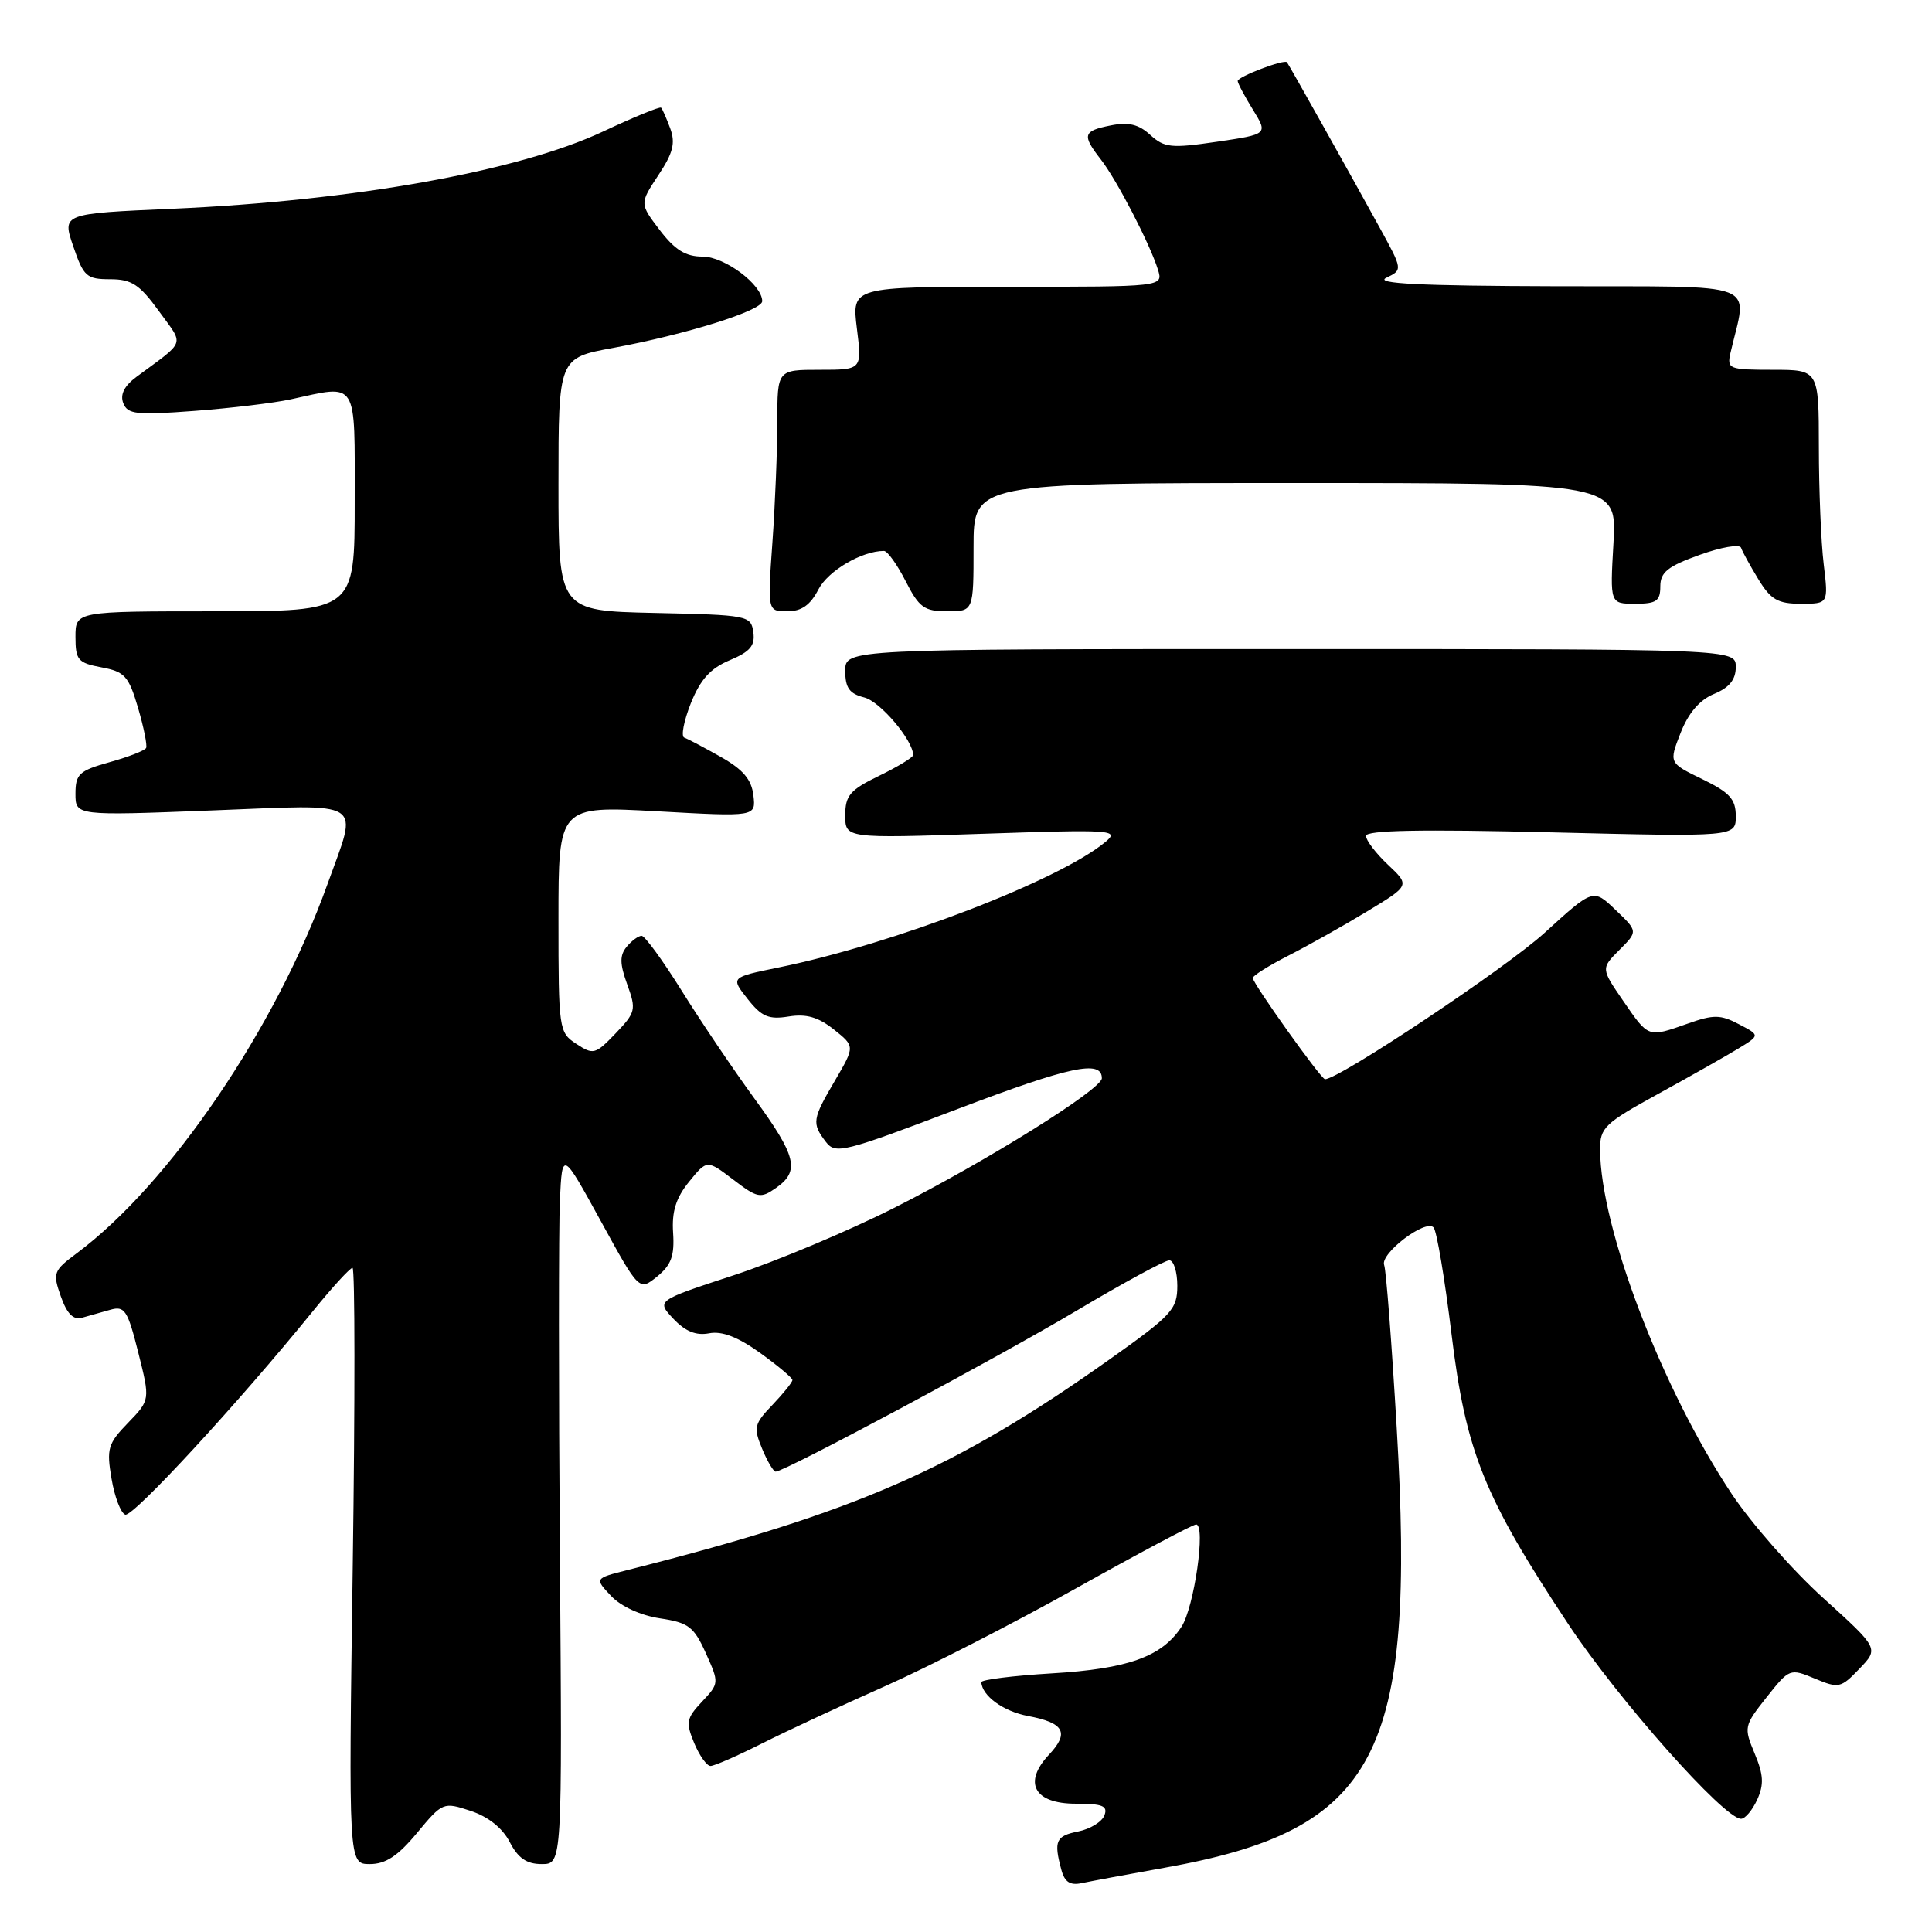 <?xml version="1.0" encoding="UTF-8" standalone="no"?>
<!DOCTYPE svg PUBLIC "-//W3C//DTD SVG 1.1//EN" "http://www.w3.org/Graphics/SVG/1.1/DTD/svg11.dtd" >
<svg xmlns="http://www.w3.org/2000/svg" xmlns:xlink="http://www.w3.org/1999/xlink" version="1.1" viewBox="0 0 256 256">
 <g >
 <path fill="currentColor"
d=" M 154.35 247.48 C 182.50 242.45 187.64 232.70 185.07 189.17 C 184.41 177.99 183.67 168.29 183.41 167.63 C 182.83 166.11 188.92 161.48 189.96 162.65 C 190.38 163.12 191.44 169.46 192.33 176.75 C 194.23 192.38 196.63 198.34 207.84 215.26 C 214.47 225.25 228.45 241.00 230.70 241.00 C 231.24 241.00 232.20 239.86 232.84 238.46 C 233.75 236.45 233.68 235.17 232.50 232.35 C 231.05 228.87 231.09 228.68 234.08 224.90 C 237.11 221.08 237.18 221.05 240.47 222.42 C 243.64 223.75 243.93 223.68 246.38 221.12 C 248.97 218.43 248.97 218.43 241.57 211.73 C 237.50 208.04 232.05 201.84 229.46 197.95 C 220.22 184.05 212.07 162.75 212.02 152.34 C 212.00 149.43 212.60 148.85 219.69 144.96 C 223.92 142.64 228.69 139.94 230.30 138.96 C 233.23 137.18 233.23 137.18 230.41 135.71 C 227.98 134.43 227.06 134.42 223.67 135.62 C 218.33 137.50 218.48 137.55 215.11 132.66 C 212.13 128.33 212.13 128.33 214.58 125.87 C 217.04 123.41 217.04 123.41 214.07 120.57 C 211.11 117.73 211.11 117.73 204.66 123.61 C 199.60 128.23 177.44 143.00 175.57 143.00 C 175.05 143.00 166.00 130.31 166.00 129.59 C 166.00 129.28 168.14 127.94 170.75 126.61 C 173.36 125.28 178.05 122.65 181.16 120.76 C 186.83 117.33 186.83 117.33 183.91 114.58 C 182.31 113.07 181.00 111.35 181.00 110.76 C 181.00 110.01 188.35 109.87 205.50 110.29 C 230.00 110.89 230.00 110.89 230.00 108.15 C 230.00 105.89 229.21 105.02 225.56 103.24 C 221.13 101.09 221.13 101.09 222.69 97.11 C 223.72 94.47 225.21 92.74 227.12 91.95 C 229.15 91.11 230.00 90.06 230.00 88.38 C 230.00 86.00 230.00 86.00 171.00 86.00 C 112.00 86.00 112.00 86.00 112.00 88.89 C 112.00 91.15 112.55 91.92 114.53 92.42 C 116.63 92.95 120.98 98.08 121.00 100.05 C 121.00 100.35 118.98 101.59 116.50 102.79 C 112.63 104.67 112.00 105.40 112.00 108.03 C 112.00 111.09 112.00 111.09 130.25 110.48 C 147.39 109.90 148.38 109.97 146.50 111.54 C 140.41 116.64 118.41 125.09 103.15 128.20 C 96.80 129.50 96.80 129.50 99.06 132.36 C 100.92 134.72 101.86 135.12 104.50 134.69 C 106.84 134.31 108.43 134.77 110.49 136.41 C 113.29 138.64 113.29 138.64 110.65 143.16 C 107.63 148.30 107.55 148.83 109.42 151.29 C 110.70 152.97 111.72 152.72 126.91 146.94 C 141.78 141.29 146.00 140.39 146.00 142.87 C 146.00 144.33 130.67 153.90 118.46 160.06 C 112.38 163.13 102.81 167.15 97.19 168.99 C 86.97 172.34 86.97 172.34 89.22 174.74 C 90.81 176.42 92.22 177.00 93.96 176.67 C 95.67 176.34 97.78 177.16 100.72 179.27 C 103.07 180.96 105.00 182.58 105.00 182.86 C 105.00 183.15 103.81 184.63 102.36 186.15 C 99.93 188.68 99.82 189.15 100.98 191.95 C 101.67 193.63 102.49 195.00 102.78 195.00 C 103.96 195.00 132.15 179.92 142.69 173.65 C 148.84 169.99 154.35 167.00 154.94 167.00 C 155.52 167.00 156.00 168.52 156.00 170.38 C 156.00 173.49 155.30 174.26 147.02 180.13 C 126.51 194.67 113.42 200.39 83.14 208.04 C 78.78 209.14 78.78 209.14 80.97 211.47 C 82.28 212.86 84.88 214.05 87.45 214.44 C 91.24 215.01 91.94 215.54 93.53 219.06 C 95.30 223.00 95.30 223.05 93.02 225.48 C 90.95 227.68 90.85 228.22 91.98 230.96 C 92.68 232.63 93.65 234.00 94.15 234.00 C 94.65 234.00 97.71 232.66 100.94 231.03 C 104.18 229.40 111.48 226.00 117.16 223.48 C 122.85 220.96 134.30 215.10 142.60 210.45 C 150.91 205.80 158.06 202.00 158.49 202.00 C 159.81 202.00 158.24 212.99 156.55 215.56 C 153.96 219.52 149.48 221.13 139.38 221.73 C 134.22 222.04 130.01 222.57 130.03 222.90 C 130.13 224.72 132.96 226.77 136.21 227.38 C 141.01 228.28 141.73 229.59 139.01 232.49 C 135.51 236.21 137.02 239.00 142.54 239.00 C 146.10 239.00 146.82 239.29 146.34 240.55 C 146.02 241.40 144.45 242.36 142.87 242.68 C 139.90 243.27 139.61 243.94 140.63 247.74 C 141.07 249.39 141.79 249.86 143.36 249.52 C 144.54 249.27 149.48 248.35 154.35 247.48 Z  M 55.26 242.87 C 58.65 238.79 58.74 238.76 62.36 239.95 C 64.69 240.72 66.59 242.23 67.54 244.08 C 68.65 246.22 69.78 247.00 71.78 247.00 C 74.50 247.00 74.50 247.00 74.19 206.25 C 74.02 183.84 74.02 162.57 74.19 159.00 C 74.50 152.50 74.50 152.50 79.60 161.78 C 84.69 171.07 84.69 171.07 87.07 169.15 C 88.94 167.63 89.39 166.40 89.19 163.36 C 89.00 160.53 89.57 158.72 91.31 156.58 C 93.68 153.66 93.68 153.66 97.15 156.30 C 100.37 158.76 100.78 158.84 102.81 157.42 C 106.03 155.17 105.56 153.22 99.93 145.51 C 97.14 141.68 92.82 135.28 90.33 131.28 C 87.83 127.27 85.44 124.00 85.02 124.00 C 84.59 124.00 83.70 124.65 83.04 125.45 C 82.10 126.59 82.11 127.68 83.11 130.44 C 84.32 133.78 84.24 134.14 81.57 136.93 C 78.89 139.72 78.62 139.80 76.37 138.32 C 74.05 136.80 74.00 136.45 74.00 121.77 C 74.00 106.78 74.00 106.78 87.08 107.50 C 100.16 108.23 100.16 108.23 99.83 105.39 C 99.58 103.28 98.47 101.97 95.50 100.29 C 93.30 99.05 91.13 97.90 90.67 97.74 C 90.21 97.58 90.61 95.53 91.54 93.18 C 92.81 90.02 94.14 88.55 96.70 87.48 C 99.40 86.35 100.07 85.55 99.82 83.77 C 99.51 81.56 99.15 81.49 86.75 81.22 C 74.00 80.94 74.00 80.94 74.00 64.19 C 74.00 47.43 74.00 47.43 81.25 46.10 C 90.90 44.32 101.00 41.16 101.00 39.91 C 101.00 37.73 96.02 34.00 93.10 34.00 C 90.85 34.00 89.44 33.13 87.42 30.49 C 84.75 26.98 84.75 26.98 87.23 23.22 C 89.19 20.27 89.52 18.95 88.81 17.02 C 88.31 15.67 87.77 14.44 87.60 14.27 C 87.43 14.10 83.96 15.52 79.90 17.43 C 68.65 22.70 46.90 26.60 22.86 27.66 C 8.22 28.30 8.22 28.30 9.71 32.65 C 11.07 36.64 11.47 37.00 14.59 37.00 C 17.43 37.00 18.49 37.69 21.05 41.22 C 24.43 45.89 24.73 45.01 18.09 49.93 C 16.48 51.12 15.89 52.27 16.33 53.41 C 16.90 54.90 18.05 55.03 25.74 54.45 C 30.56 54.09 36.30 53.40 38.50 52.92 C 47.52 50.96 47.00 50.12 47.00 66.50 C 47.00 81.00 47.00 81.00 28.50 81.00 C 10.00 81.00 10.00 81.00 10.00 84.39 C 10.00 87.46 10.32 87.84 13.45 88.43 C 16.53 89.00 17.05 89.59 18.29 93.79 C 19.05 96.38 19.53 98.78 19.36 99.11 C 19.19 99.45 17.01 100.30 14.53 100.99 C 10.48 102.12 10.00 102.57 10.00 105.17 C 10.00 108.09 10.00 108.09 28.00 107.39 C 48.77 106.59 47.48 105.76 43.38 117.19 C 36.56 136.17 22.51 156.86 10.20 166.04 C 7.07 168.37 6.96 168.67 8.06 171.78 C 8.87 174.08 9.71 174.93 10.86 174.61 C 11.76 174.36 13.45 173.89 14.62 173.55 C 16.52 173.01 16.91 173.60 18.32 179.22 C 19.90 185.50 19.90 185.50 16.97 188.53 C 14.29 191.29 14.10 191.96 14.78 195.95 C 15.19 198.37 16.01 200.50 16.60 200.70 C 17.63 201.04 31.68 185.80 41.45 173.75 C 44.01 170.59 46.38 168.00 46.71 168.00 C 47.04 168.00 47.05 185.78 46.74 207.50 C 46.18 247.00 46.18 247.00 49.01 247.00 C 51.10 247.00 52.73 245.93 55.26 242.87 Z  M 108.44 78.11 C 109.72 75.63 114.20 73.00 117.13 73.00 C 117.59 73.00 118.88 74.80 120.00 77.00 C 121.79 80.51 122.47 81.00 125.52 81.00 C 129.00 81.00 129.00 81.00 129.00 72.50 C 129.00 64.00 129.00 64.00 171.63 64.00 C 214.26 64.00 214.26 64.00 213.79 72.00 C 213.33 80.00 213.33 80.00 216.67 80.00 C 219.48 80.00 220.00 79.64 220.00 77.70 C 220.00 75.83 220.98 75.04 225.19 73.53 C 228.05 72.50 230.53 72.07 230.70 72.58 C 230.87 73.09 231.90 74.96 232.99 76.75 C 234.64 79.46 235.58 80.00 238.62 80.00 C 242.28 80.00 242.28 80.00 241.65 74.75 C 241.30 71.86 241.01 64.89 241.01 59.25 C 241.00 49.00 241.00 49.00 234.89 49.00 C 229.07 49.00 228.81 48.89 229.30 46.75 C 231.53 37.11 233.86 38.01 206.33 37.93 C 188.12 37.88 182.08 37.58 183.69 36.81 C 185.88 35.75 185.88 35.75 182.79 30.12 C 179.06 23.32 170.81 8.60 170.53 8.25 C 170.18 7.81 164.00 10.16 164.00 10.73 C 164.00 11.02 164.91 12.73 166.01 14.52 C 168.02 17.78 168.02 17.78 161.26 18.78 C 155.19 19.67 154.29 19.58 152.42 17.88 C 150.89 16.47 149.53 16.14 147.17 16.62 C 143.49 17.35 143.34 17.88 145.86 21.12 C 147.96 23.80 152.38 32.33 153.44 35.75 C 154.13 38.00 154.13 38.00 133.50 38.00 C 112.86 38.00 112.86 38.00 113.54 43.50 C 114.23 49.00 114.23 49.00 108.62 49.00 C 103.00 49.00 103.00 49.00 103.00 55.85 C 103.00 59.61 102.71 66.81 102.35 71.85 C 101.70 81.00 101.70 81.00 104.32 81.00 C 106.21 81.00 107.37 80.18 108.44 78.11 Z "/>
</g>
</svg>